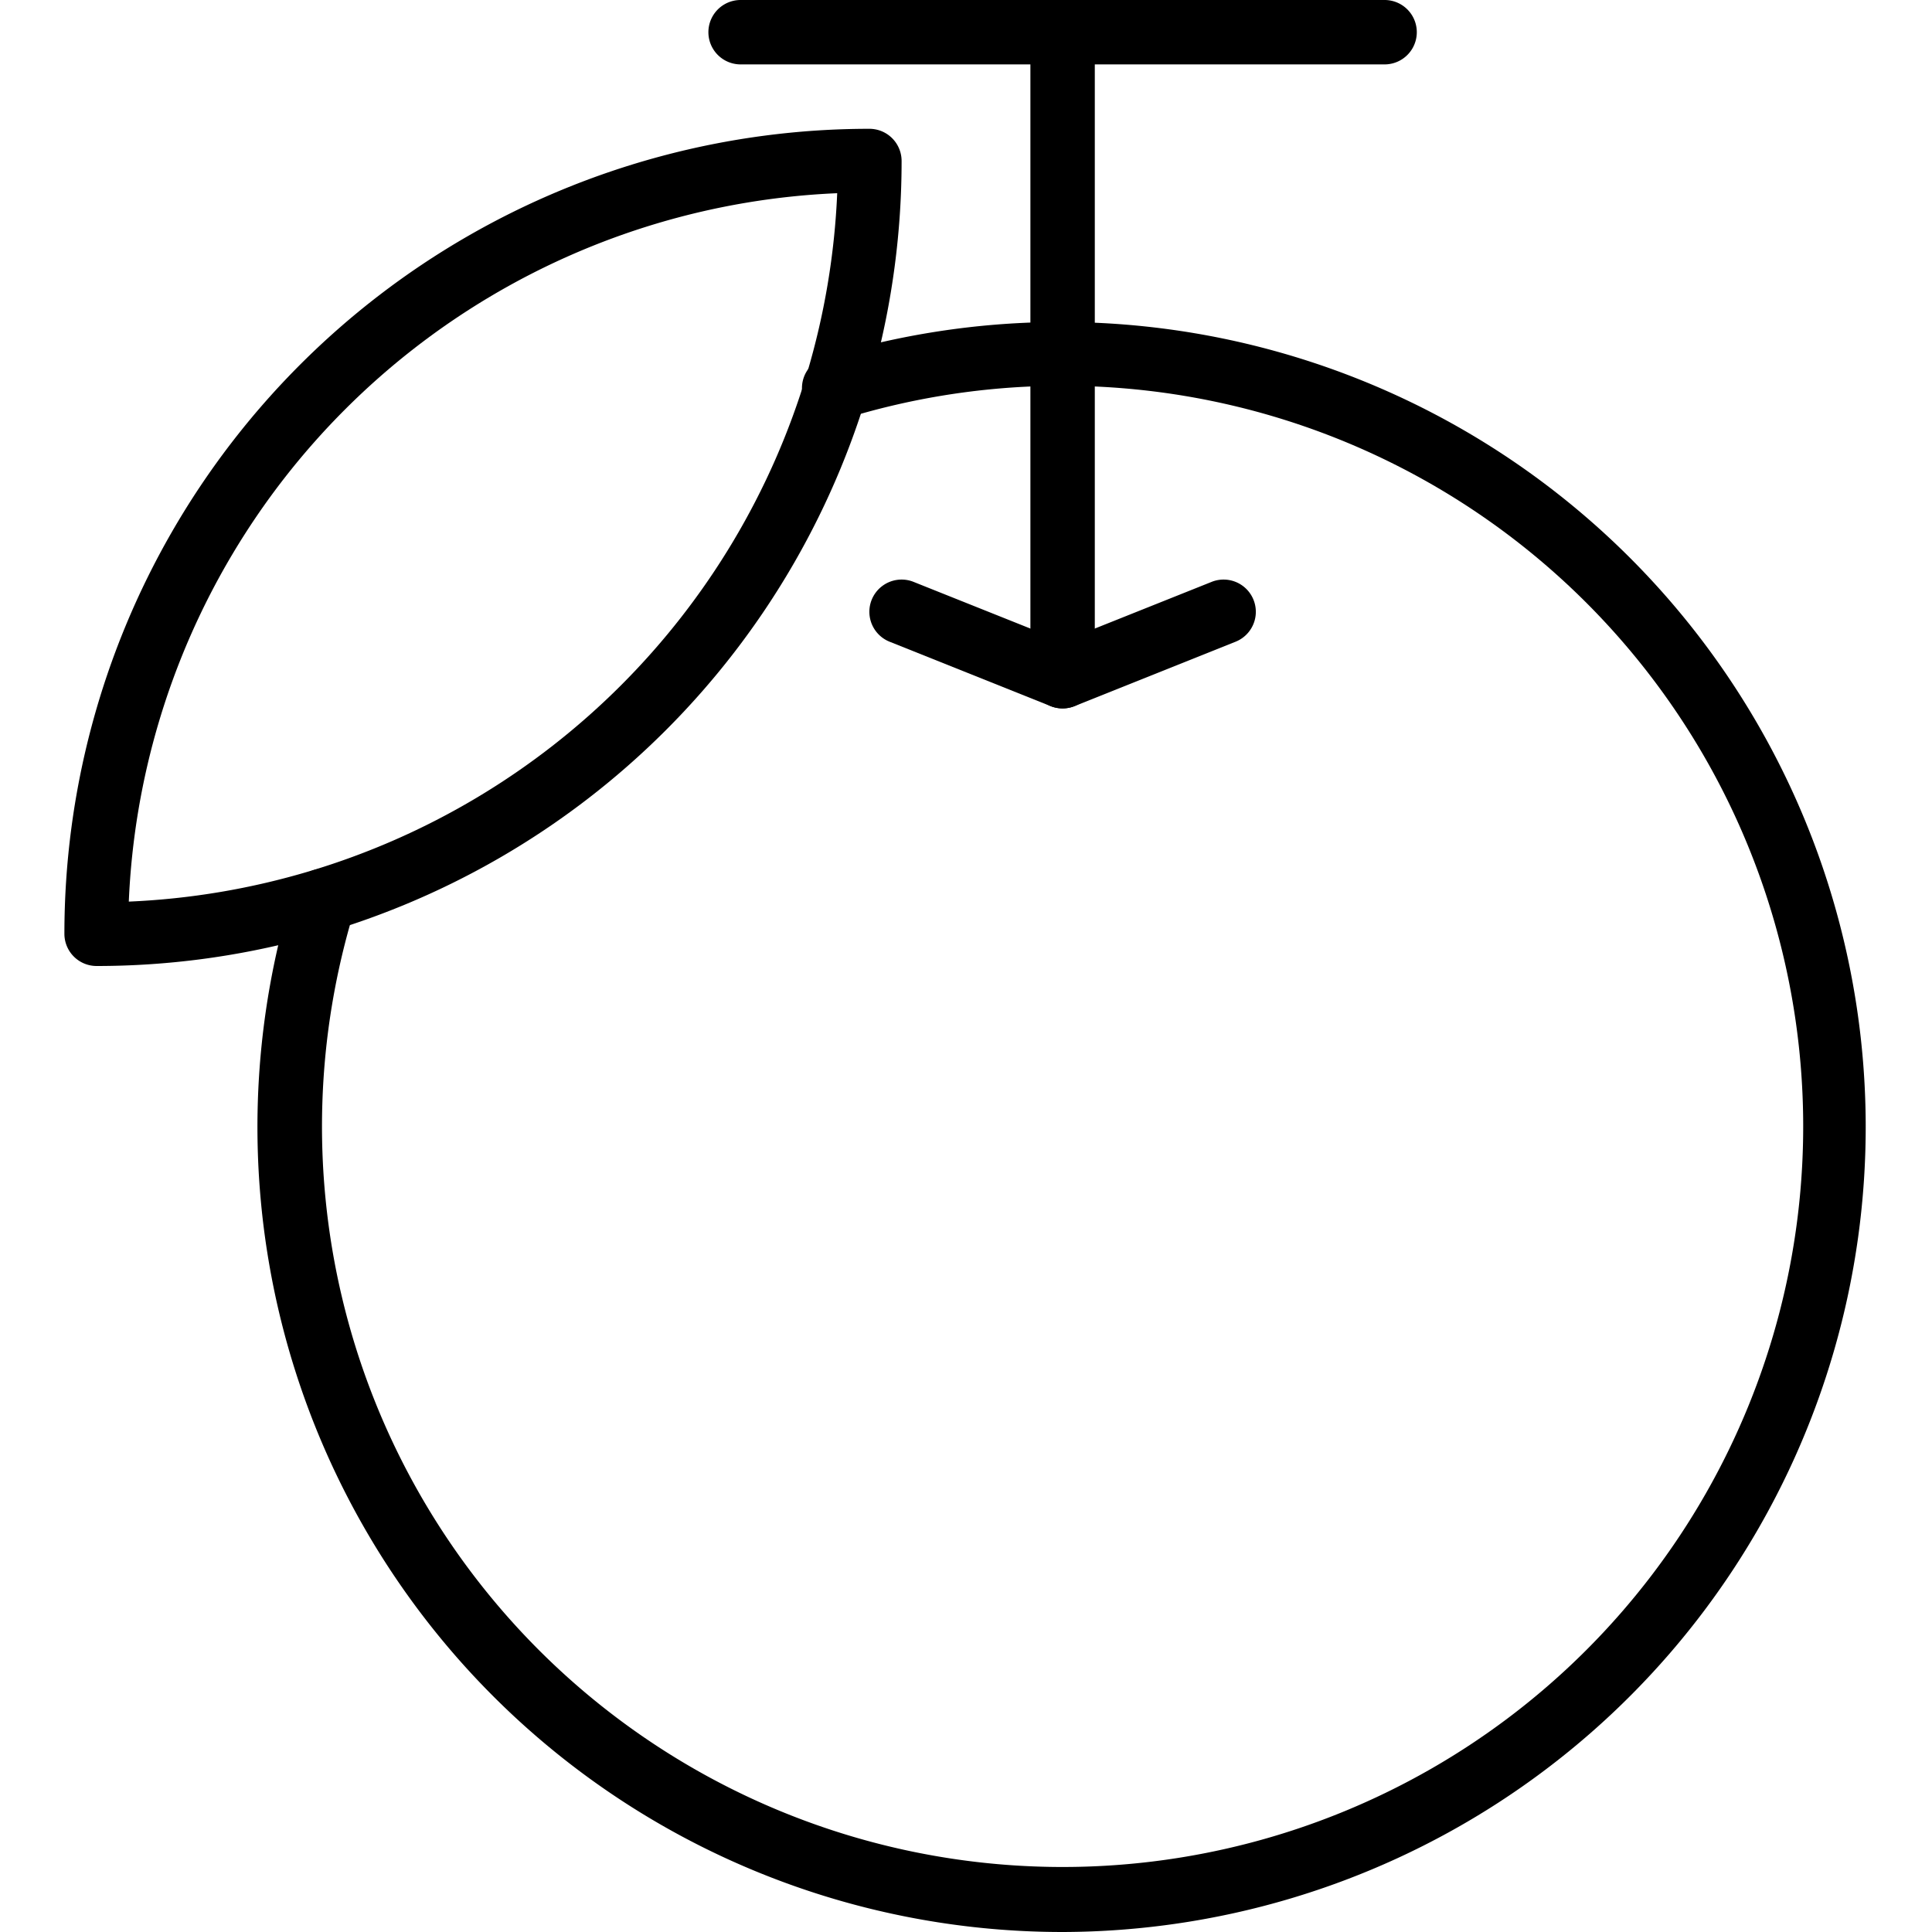 <svg id="Layer_1" data-name="Layer 1" xmlns="http://www.w3.org/2000/svg" viewBox="0 0 60 60"><title>snacks</title><path d="M33,22a1,1,0,0,1-1-1V1a1,1,0,0,1,2,0V21A1,1,0,0,1,33,22Z"/><path d="M43,2H23a1,1,0,0,1,0-2H43a1,1,0,0,1,0,2Z"/><path d="M33,22a1,1,0,0,1-.37-.07l-5-2a1,1,0,1,1,.74-1.86L33,19.92l4.63-1.85a1,1,0,1,1,.74,1.86l-5,2A1,1,0,0,1,33,22Z"/><path d="M3,30a1,1,0,0,1-1-1A25,25,0,0,1,27,4a1,1,0,0,1,1,1A25,25,0,0,1,3,30ZM26,6A23,23,0,0,0,4,28,23,23,0,0,0,26,6Z"/><path d="M33,60A25,25,0,0,1,9.1,27.65a1,1,0,0,1,1.91.59A23,23,0,1,0,26.23,13a1,1,0,1,1-.59-1.91A25,25,0,1,1,33,60Z"/></svg>
